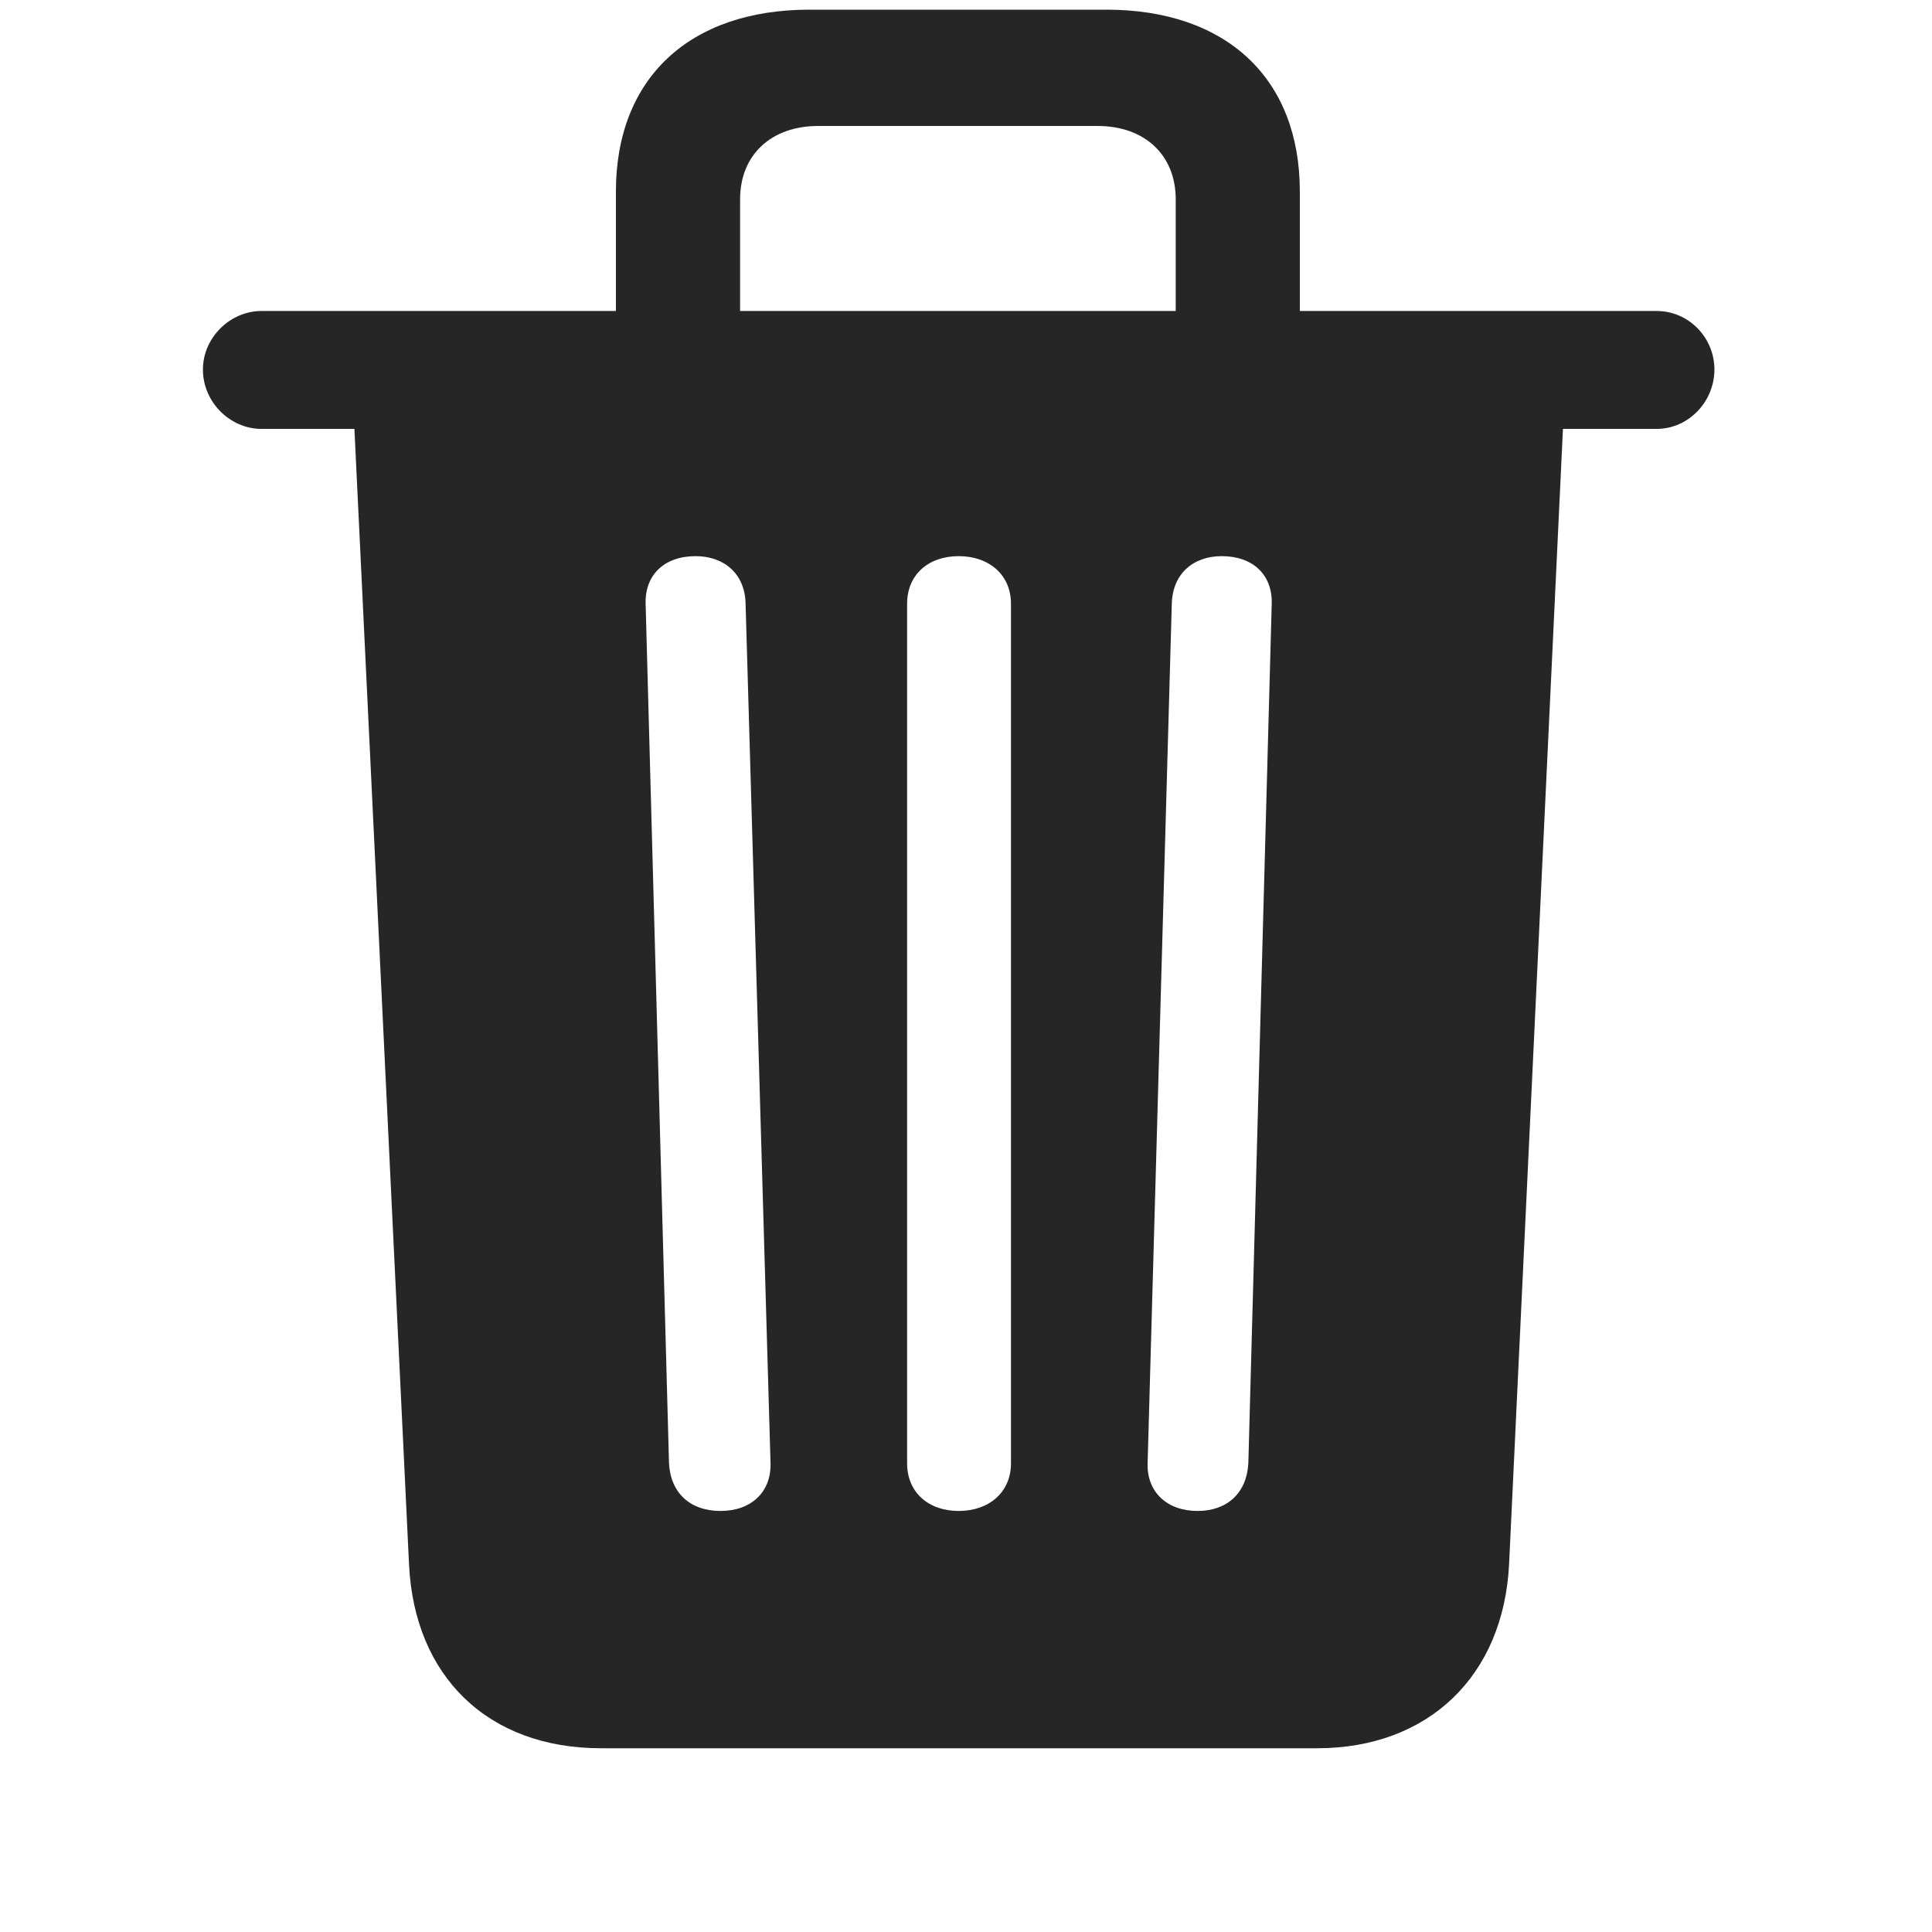 <svg width="29" height="29" viewBox="0 0 29 29" fill="currentColor" xmlns="http://www.w3.org/2000/svg">
<g clip-path="url(#clip0_2207_32931)">
<path d="M10.816 22.68C10.359 22.68 10.066 22.41 10.042 21.965L9.691 9.062C9.679 8.629 9.972 8.348 10.441 8.348C10.874 8.348 11.179 8.617 11.191 9.051L11.566 21.965C11.577 22.398 11.273 22.68 10.816 22.68ZM14.39 22.68C13.933 22.68 13.616 22.398 13.616 21.965V9.062C13.616 8.629 13.933 8.348 14.39 8.348C14.847 8.348 15.175 8.629 15.175 9.062V21.965C15.175 22.398 14.847 22.68 14.39 22.68ZM17.976 22.68C17.519 22.68 17.214 22.398 17.226 21.965L17.589 9.062C17.601 8.617 17.905 8.348 18.339 8.348C18.808 8.348 19.101 8.629 19.089 9.062L18.738 21.965C18.714 22.41 18.421 22.68 17.976 22.68ZM9.245 5.5H11.109V2.992C11.109 2.324 11.577 1.891 12.28 1.891H16.476C17.179 1.891 17.648 2.324 17.648 2.992V5.5H19.511V2.875C19.511 1.176 18.409 0.145 16.605 0.145H12.152C10.347 0.145 9.245 1.176 9.245 2.875V5.5ZM3.925 6.438H24.866C25.347 6.438 25.734 6.027 25.734 5.547C25.734 5.066 25.347 4.668 24.866 4.668H3.925C3.456 4.668 3.046 5.066 3.046 5.547C3.046 6.039 3.456 6.438 3.925 6.438ZM9.023 26.242H19.769C21.445 26.242 22.57 25.152 22.652 23.477L23.472 6.191H5.308L6.14 23.488C6.222 25.164 7.323 26.242 9.023 26.242Z" fill="currentColor" fill-opacity="0.85"/>
</g>
<defs>
<clipPath id="clip0_2207_32931">
<rect width="22.688" height="28.184" fill="currentColor" transform="translate(3.046 0.145)"/>
</clipPath>
</defs>
</svg>
